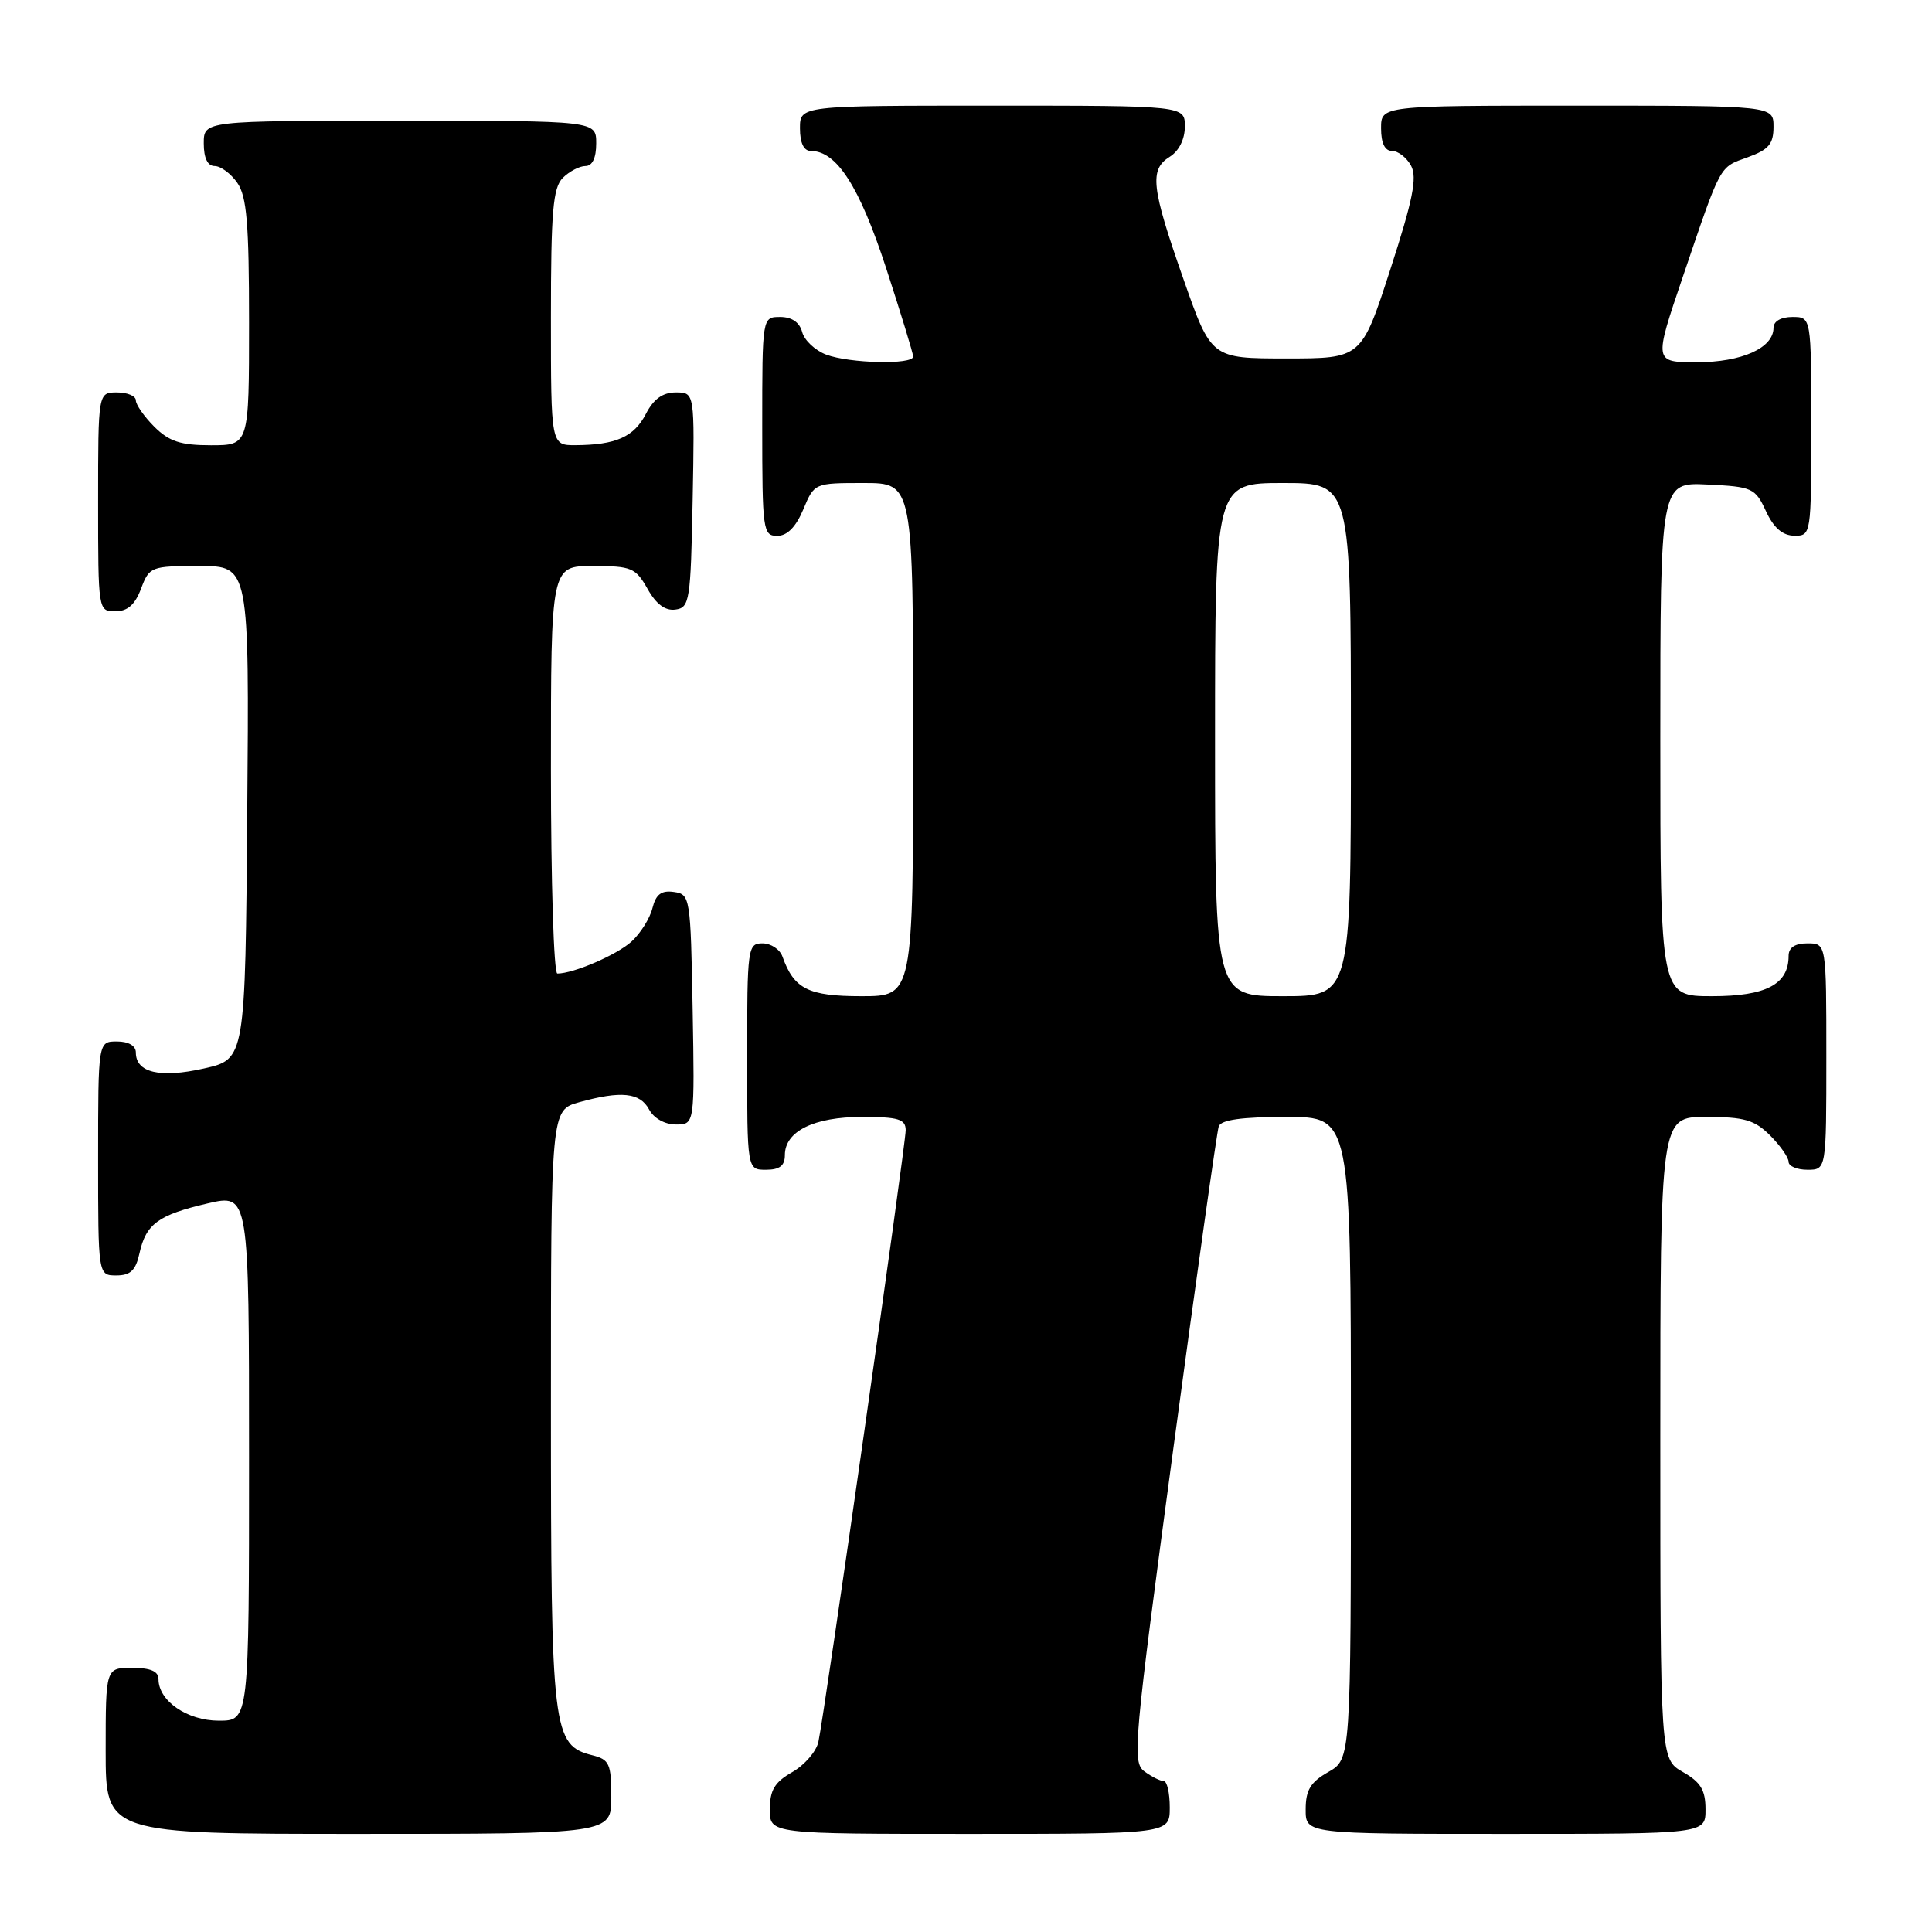 <?xml version="1.0" encoding="UTF-8" standalone="no"?>
<!DOCTYPE svg PUBLIC "-//W3C//DTD SVG 1.1//EN" "http://www.w3.org/Graphics/SVG/1.1/DTD/svg11.dtd" >
<svg xmlns="http://www.w3.org/2000/svg" xmlns:xlink="http://www.w3.org/1999/xlink" version="1.1" viewBox="0 0 256 256">
 <g >
 <path fill="currentColor"
d=" M 81.00 238.11 C 81.00 233.73 80.74 233.15 78.52 232.59 C 73.21 231.26 73.00 229.53 73.00 186.60 C 73.00 147.09 73.00 147.09 76.75 146.05 C 82.30 144.51 84.80 144.77 86.00 147.00 C 86.63 148.18 88.09 149.00 89.56 149.00 C 92.05 149.00 92.05 149.00 91.78 133.75 C 91.51 118.87 91.45 118.49 89.29 118.19 C 87.63 117.95 86.91 118.50 86.45 120.34 C 86.11 121.70 84.86 123.69 83.67 124.77 C 81.71 126.54 75.99 129.00 73.85 129.00 C 73.38 129.00 73.00 116.85 73.00 102.00 C 73.00 75.00 73.00 75.00 78.55 75.00 C 83.68 75.00 84.22 75.23 85.80 78.02 C 86.94 80.06 88.15 80.96 89.50 80.77 C 91.38 80.52 91.52 79.63 91.78 66.25 C 92.05 52.00 92.05 52.00 89.55 52.00 C 87.81 52.00 86.60 52.87 85.57 54.87 C 84.00 57.90 81.60 58.96 76.25 58.99 C 73.00 59.00 73.00 59.00 73.00 42.07 C 73.00 28.02 73.27 24.88 74.57 23.57 C 75.44 22.71 76.79 22.00 77.57 22.00 C 78.49 22.00 79.00 20.93 79.00 19.00 C 79.00 16.00 79.00 16.00 53.00 16.00 C 27.00 16.00 27.00 16.00 27.00 19.00 C 27.00 20.95 27.51 22.00 28.44 22.00 C 29.24 22.00 30.59 23.00 31.44 24.22 C 32.70 26.01 33.00 29.61 33.00 42.72 C 33.00 59.00 33.00 59.00 27.95 59.00 C 23.93 59.00 22.41 58.50 20.45 56.55 C 19.10 55.20 18.00 53.62 18.00 53.05 C 18.00 52.47 16.88 52.00 15.50 52.00 C 13.00 52.00 13.00 52.00 13.00 66.50 C 13.00 80.93 13.01 81.00 15.28 81.00 C 16.90 81.00 17.89 80.13 18.69 78.00 C 19.79 75.08 20.01 75.00 26.43 75.00 C 33.03 75.00 33.03 75.00 32.76 107.67 C 32.50 140.35 32.50 140.35 27.02 141.58 C 21.21 142.89 18.00 142.14 18.00 139.46 C 18.00 138.57 17.03 138.00 15.50 138.00 C 13.00 138.00 13.00 138.00 13.00 153.50 C 13.00 169.00 13.00 169.00 15.42 169.00 C 17.28 169.00 17.99 168.33 18.48 166.07 C 19.34 162.17 20.98 160.98 27.51 159.46 C 33.00 158.18 33.00 158.18 33.00 193.09 C 33.00 228.00 33.00 228.00 29.00 228.00 C 24.81 228.00 21.00 225.38 21.00 222.50 C 21.00 221.45 19.94 221.00 17.50 221.00 C 14.00 221.00 14.00 221.00 14.00 232.00 C 14.00 243.00 14.00 243.00 47.50 243.00 C 81.00 243.00 81.00 243.00 81.00 238.11 Z  M 155.00 239.50 C 155.00 237.57 154.64 236.00 154.19 236.00 C 153.75 236.00 152.60 235.43 151.64 234.72 C 150.00 233.52 150.22 231.06 155.47 191.97 C 158.54 169.16 161.25 149.94 161.49 149.25 C 161.80 148.38 164.55 148.00 170.47 148.00 C 179.00 148.00 179.00 148.00 179.00 190.55 C 179.00 233.09 179.00 233.09 176.01 234.80 C 173.65 236.14 173.01 237.19 173.01 239.75 C 173.00 243.00 173.00 243.00 199.50 243.00 C 226.00 243.00 226.00 243.00 225.99 239.75 C 225.99 237.19 225.35 236.14 222.99 234.80 C 220.00 233.09 220.00 233.09 220.00 190.55 C 220.00 148.00 220.00 148.00 226.05 148.00 C 231.13 148.00 232.48 148.39 234.55 150.45 C 235.90 151.80 237.00 153.38 237.00 153.95 C 237.00 154.53 238.12 155.00 239.50 155.00 C 242.00 155.00 242.00 155.00 242.00 140.00 C 242.00 125.00 242.00 125.00 239.50 125.00 C 237.83 125.00 237.00 125.56 237.00 126.67 C 237.00 130.43 234.02 132.00 226.85 132.00 C 220.00 132.00 220.00 132.00 220.00 97.95 C 220.00 63.90 220.00 63.90 226.25 64.20 C 232.20 64.49 232.57 64.65 234.00 67.73 C 235.03 69.95 236.20 70.96 237.75 70.98 C 239.98 71.00 240.00 70.88 240.00 56.50 C 240.00 42.00 240.00 42.00 237.50 42.00 C 235.99 42.00 235.00 42.57 235.00 43.44 C 235.00 46.11 230.79 48.00 224.85 48.00 C 219.14 48.00 219.14 48.00 222.96 36.75 C 228.13 21.54 227.76 22.22 231.60 20.83 C 234.36 19.83 235.00 19.08 235.00 16.80 C 235.00 14.00 235.00 14.00 209.00 14.00 C 183.00 14.00 183.00 14.00 183.00 17.00 C 183.00 18.97 183.50 20.00 184.46 20.00 C 185.27 20.00 186.40 20.89 186.98 21.97 C 187.81 23.51 187.21 26.51 184.22 35.72 C 180.40 47.50 180.40 47.50 170.45 47.50 C 160.50 47.50 160.50 47.50 156.82 37.00 C 152.54 24.80 152.28 22.47 155.00 20.77 C 156.22 20.01 157.00 18.44 157.00 16.76 C 157.00 14.00 157.00 14.00 131.50 14.00 C 106.00 14.00 106.00 14.00 106.00 17.00 C 106.00 18.95 106.51 20.00 107.44 20.00 C 110.86 20.00 113.87 24.68 117.41 35.50 C 119.38 41.55 121.00 46.84 121.00 47.25 C 121.00 48.35 112.56 48.16 109.47 46.99 C 108.00 46.43 106.57 45.08 106.29 43.99 C 105.95 42.71 104.92 42.00 103.38 42.00 C 101.00 42.00 101.00 42.00 101.00 56.50 C 101.00 70.30 101.10 71.00 102.99 71.00 C 104.31 71.00 105.46 69.83 106.44 67.50 C 107.90 64.00 107.91 64.00 114.45 64.00 C 121.00 64.00 121.00 64.00 121.00 98.00 C 121.00 132.00 121.00 132.00 114.15 132.00 C 107.10 132.00 105.21 131.05 103.68 126.75 C 103.34 125.79 102.15 125.00 101.03 125.00 C 99.08 125.00 99.00 125.59 99.00 140.00 C 99.00 155.00 99.00 155.00 101.50 155.00 C 103.31 155.00 104.00 154.46 104.00 153.06 C 104.00 149.90 107.84 148.00 114.22 148.00 C 119.05 148.00 120.00 148.29 120.01 149.75 C 120.02 151.67 109.26 227.07 108.44 230.82 C 108.16 232.09 106.60 233.89 104.97 234.82 C 102.65 236.14 102.01 237.20 102.01 239.75 C 102.00 243.00 102.00 243.00 128.50 243.00 C 155.00 243.00 155.00 243.00 155.00 239.50 Z  M 161.00 98.00 C 161.00 64.00 161.00 64.00 170.00 64.00 C 179.00 64.00 179.00 64.00 179.00 98.00 C 179.00 132.00 179.00 132.00 170.00 132.00 C 161.00 132.00 161.00 132.00 161.00 98.00 Z "/>
</g>
</svg>